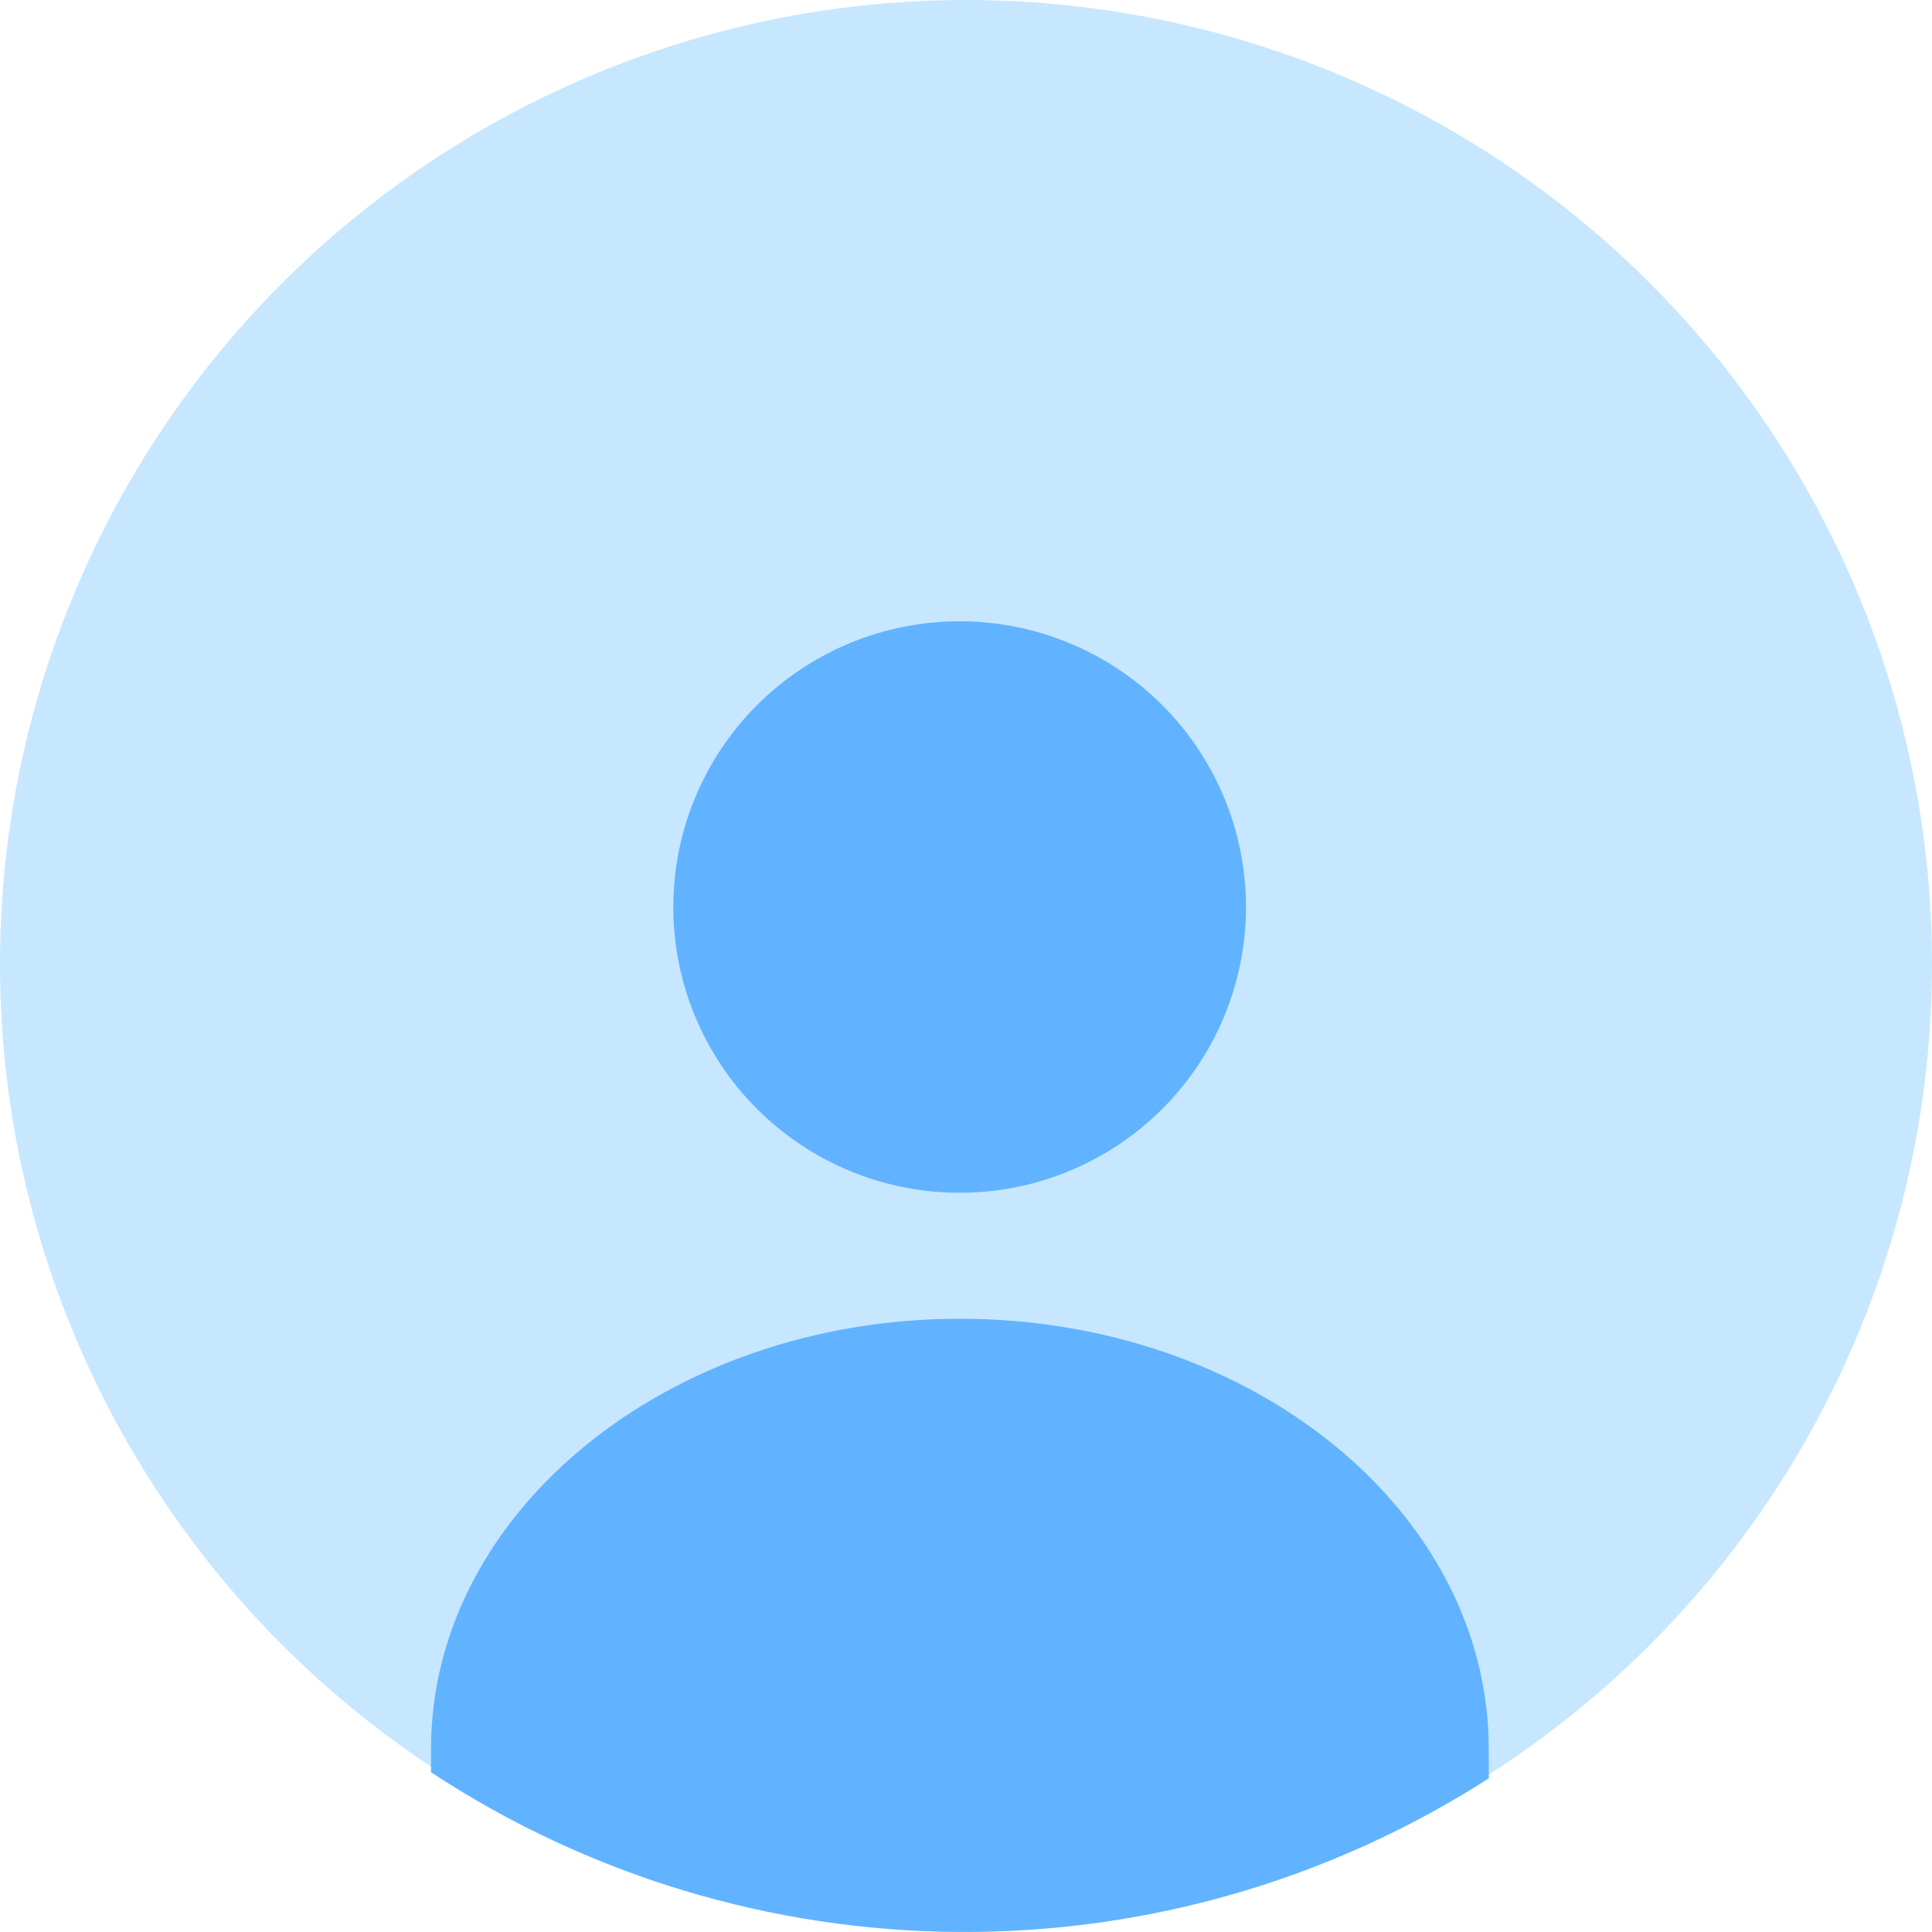 <svg width="160" height="160" viewBox="0 0 160 160" fill="none" xmlns="http://www.w3.org/2000/svg">
<g clip-path="url(#clip0_1445_13009)">
<ellipse cx="80" cy="79.833" rx="80" ry="79.833" fill="#C6E7FF"/>
<path d="M123.291 144.836V147.278C110.21 155.669 94.969 160.088 79.419 159.998C63.868 159.909 48.679 155.314 35.696 146.773V144.836C35.696 125.215 55.359 109.214 79.494 109.214C103.713 109.214 123.291 125.215 123.291 144.836Z" fill="#61B3FF"/>
<path d="M79.473 98.78C85.762 98.78 91.793 96.287 96.24 91.849C100.688 87.412 103.186 81.393 103.186 75.117C103.186 68.841 100.688 62.822 96.24 58.384C91.793 53.946 85.762 51.453 79.473 51.453C73.184 51.453 67.152 53.946 62.705 58.384C58.258 62.822 55.76 68.841 55.76 75.117C55.76 81.393 58.258 87.412 62.705 91.849C67.152 96.287 73.184 98.78 79.473 98.78Z" fill="#61B3FF"/>
</g>
<defs>
<clipPath id="clip0_1445_13009">
<rect width="160" height="160" fill="white"/>
</clipPath>
</defs>
</svg>
